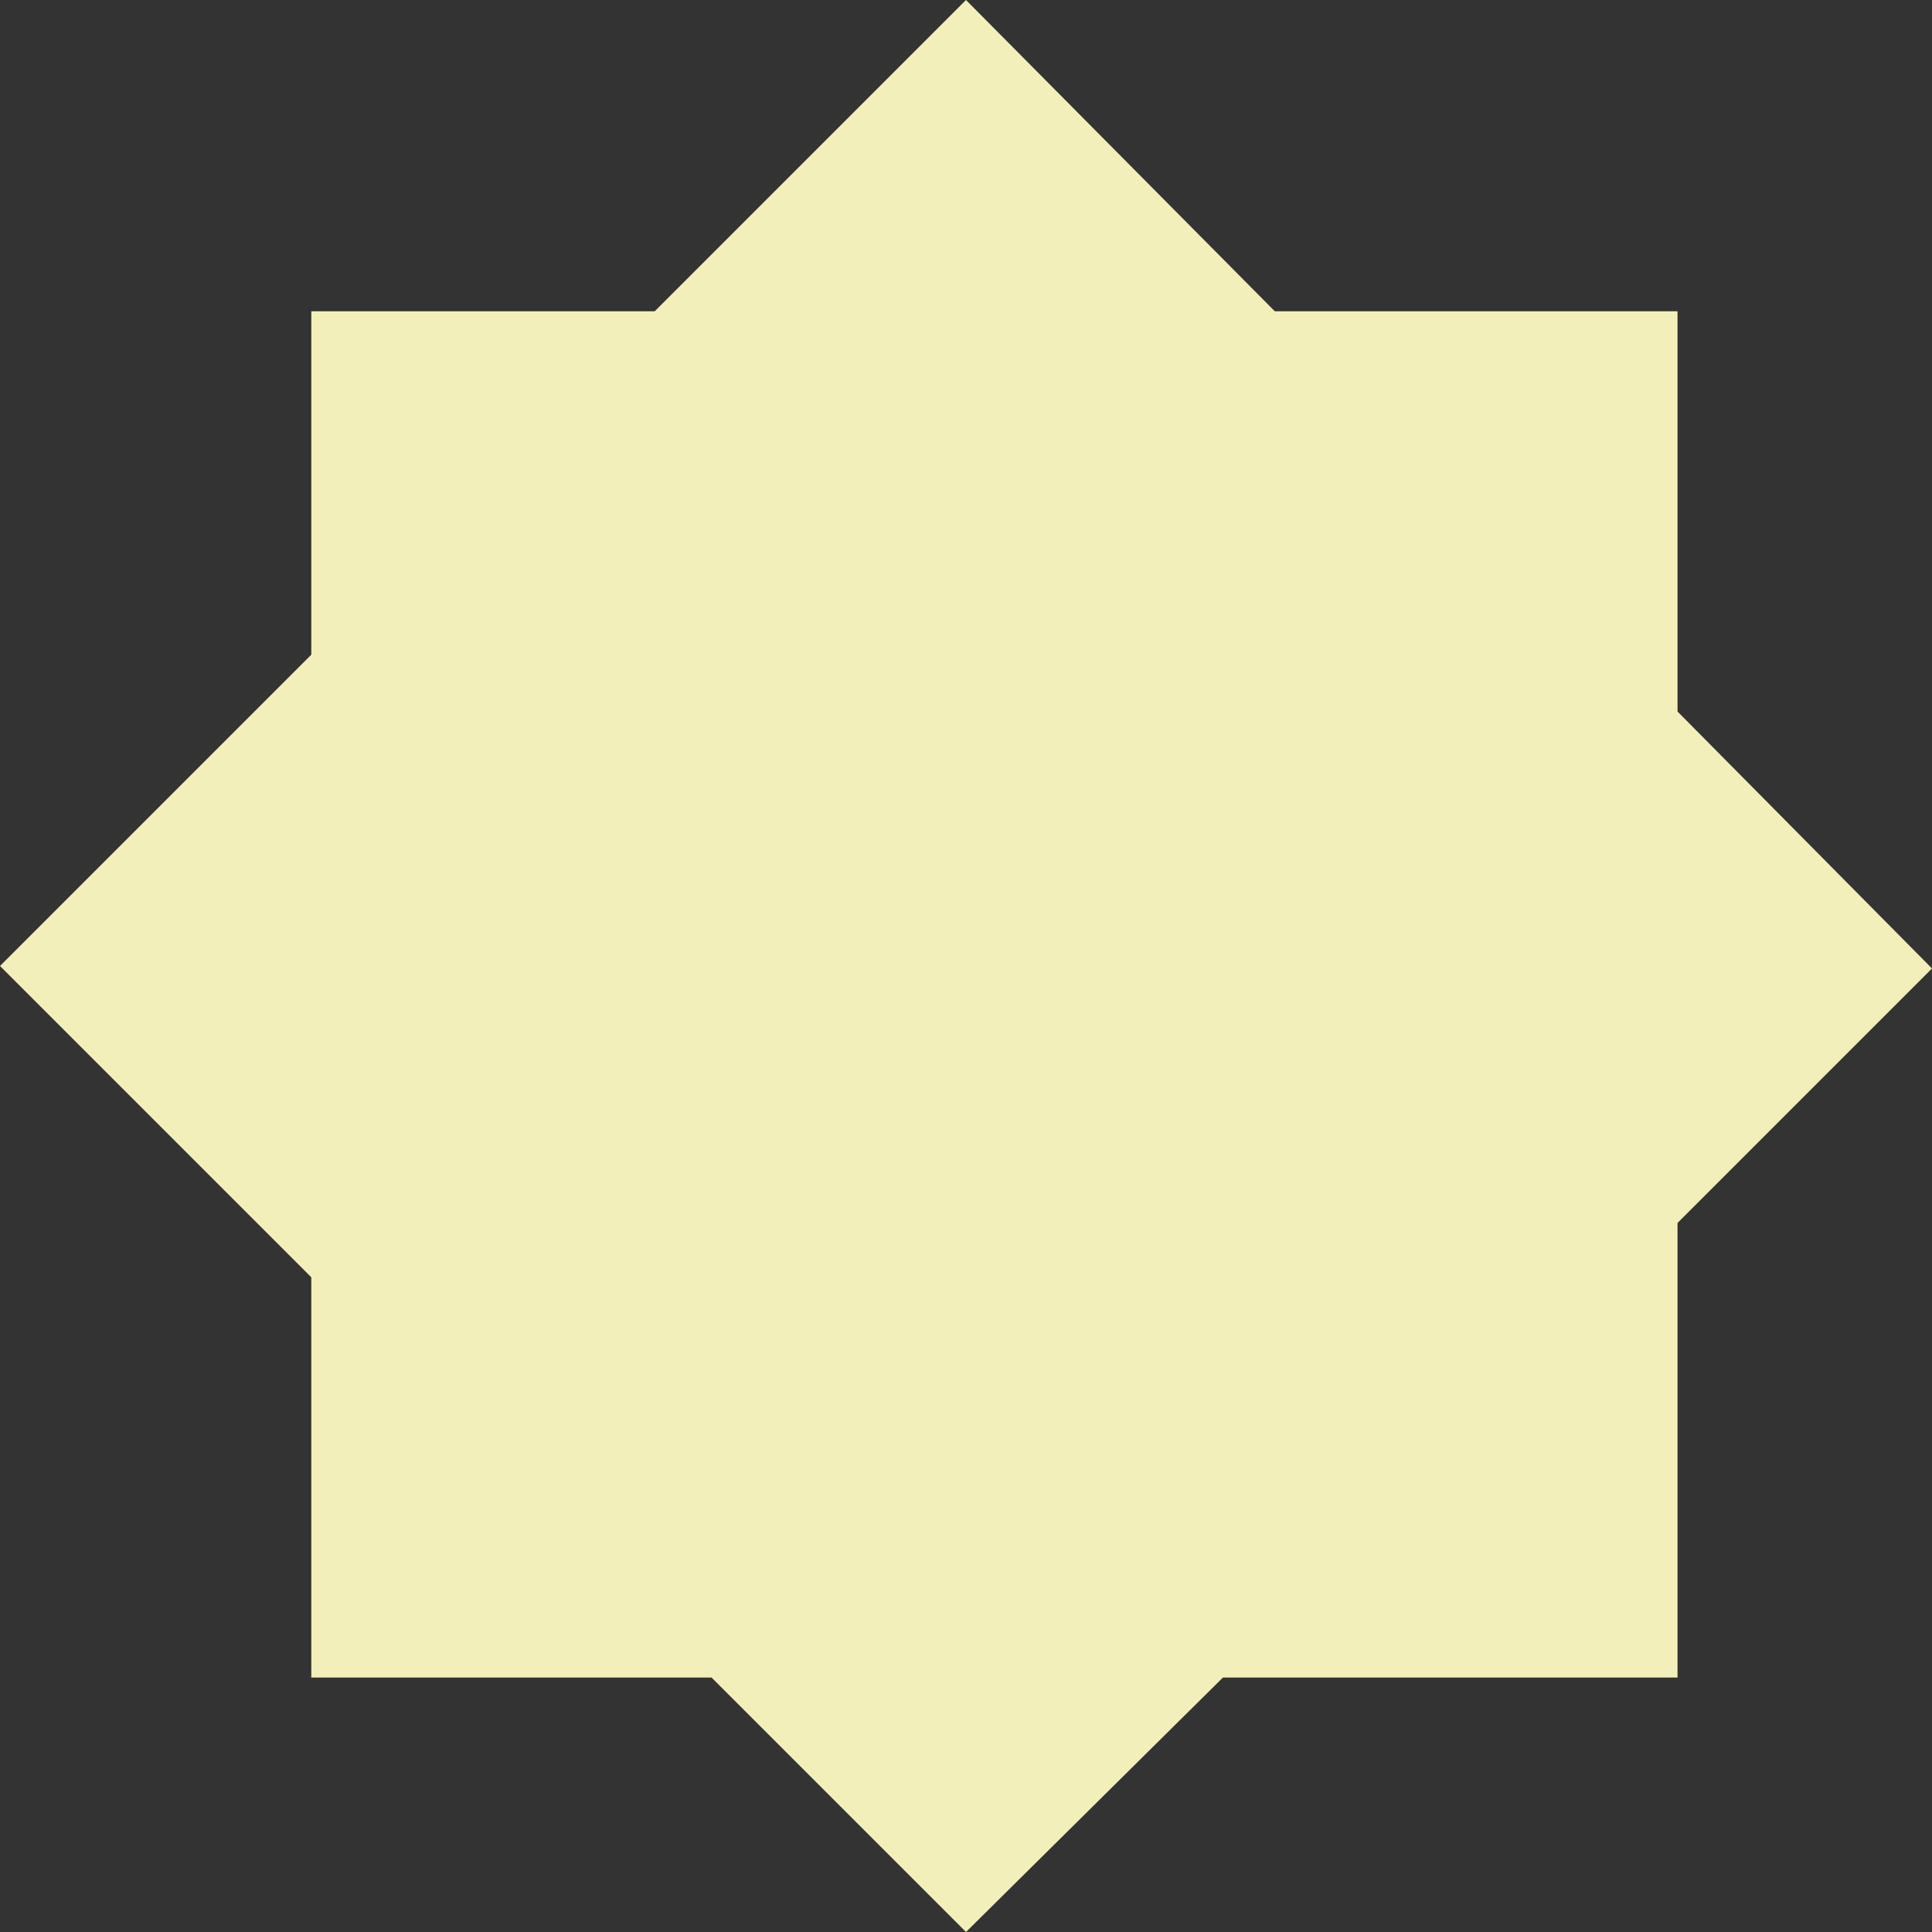 <?xml version="1.0" encoding="UTF-8" standalone="no"?>
<svg xmlns:ffdec="https://www.free-decompiler.com/flash" xmlns:xlink="http://www.w3.org/1999/xlink" ffdec:objectType="shape" height="39.1px" width="39.1px" xmlns="http://www.w3.org/2000/svg">
  <rect width="100%" height="100%" fill="#333333" stroke="none"/>
  <g transform="matrix(1.0, 0.0, 0.0, 1.0, -2.7, -3.05)">
    <path d="M28.5 9.35 L36.65 9.35 36.65 17.45 41.8 22.65 36.65 27.8 36.65 37.0 27.45 37.0 22.25 42.15 17.1 37.0 9.0 37.0 9.0 28.9 2.7 22.6 9.0 16.3 9.0 9.35 15.95 9.35 22.25 3.05 28.5 9.35" fill="#f3efba" fill-rule="evenodd" stroke="none"/>
  </g>
</svg>
